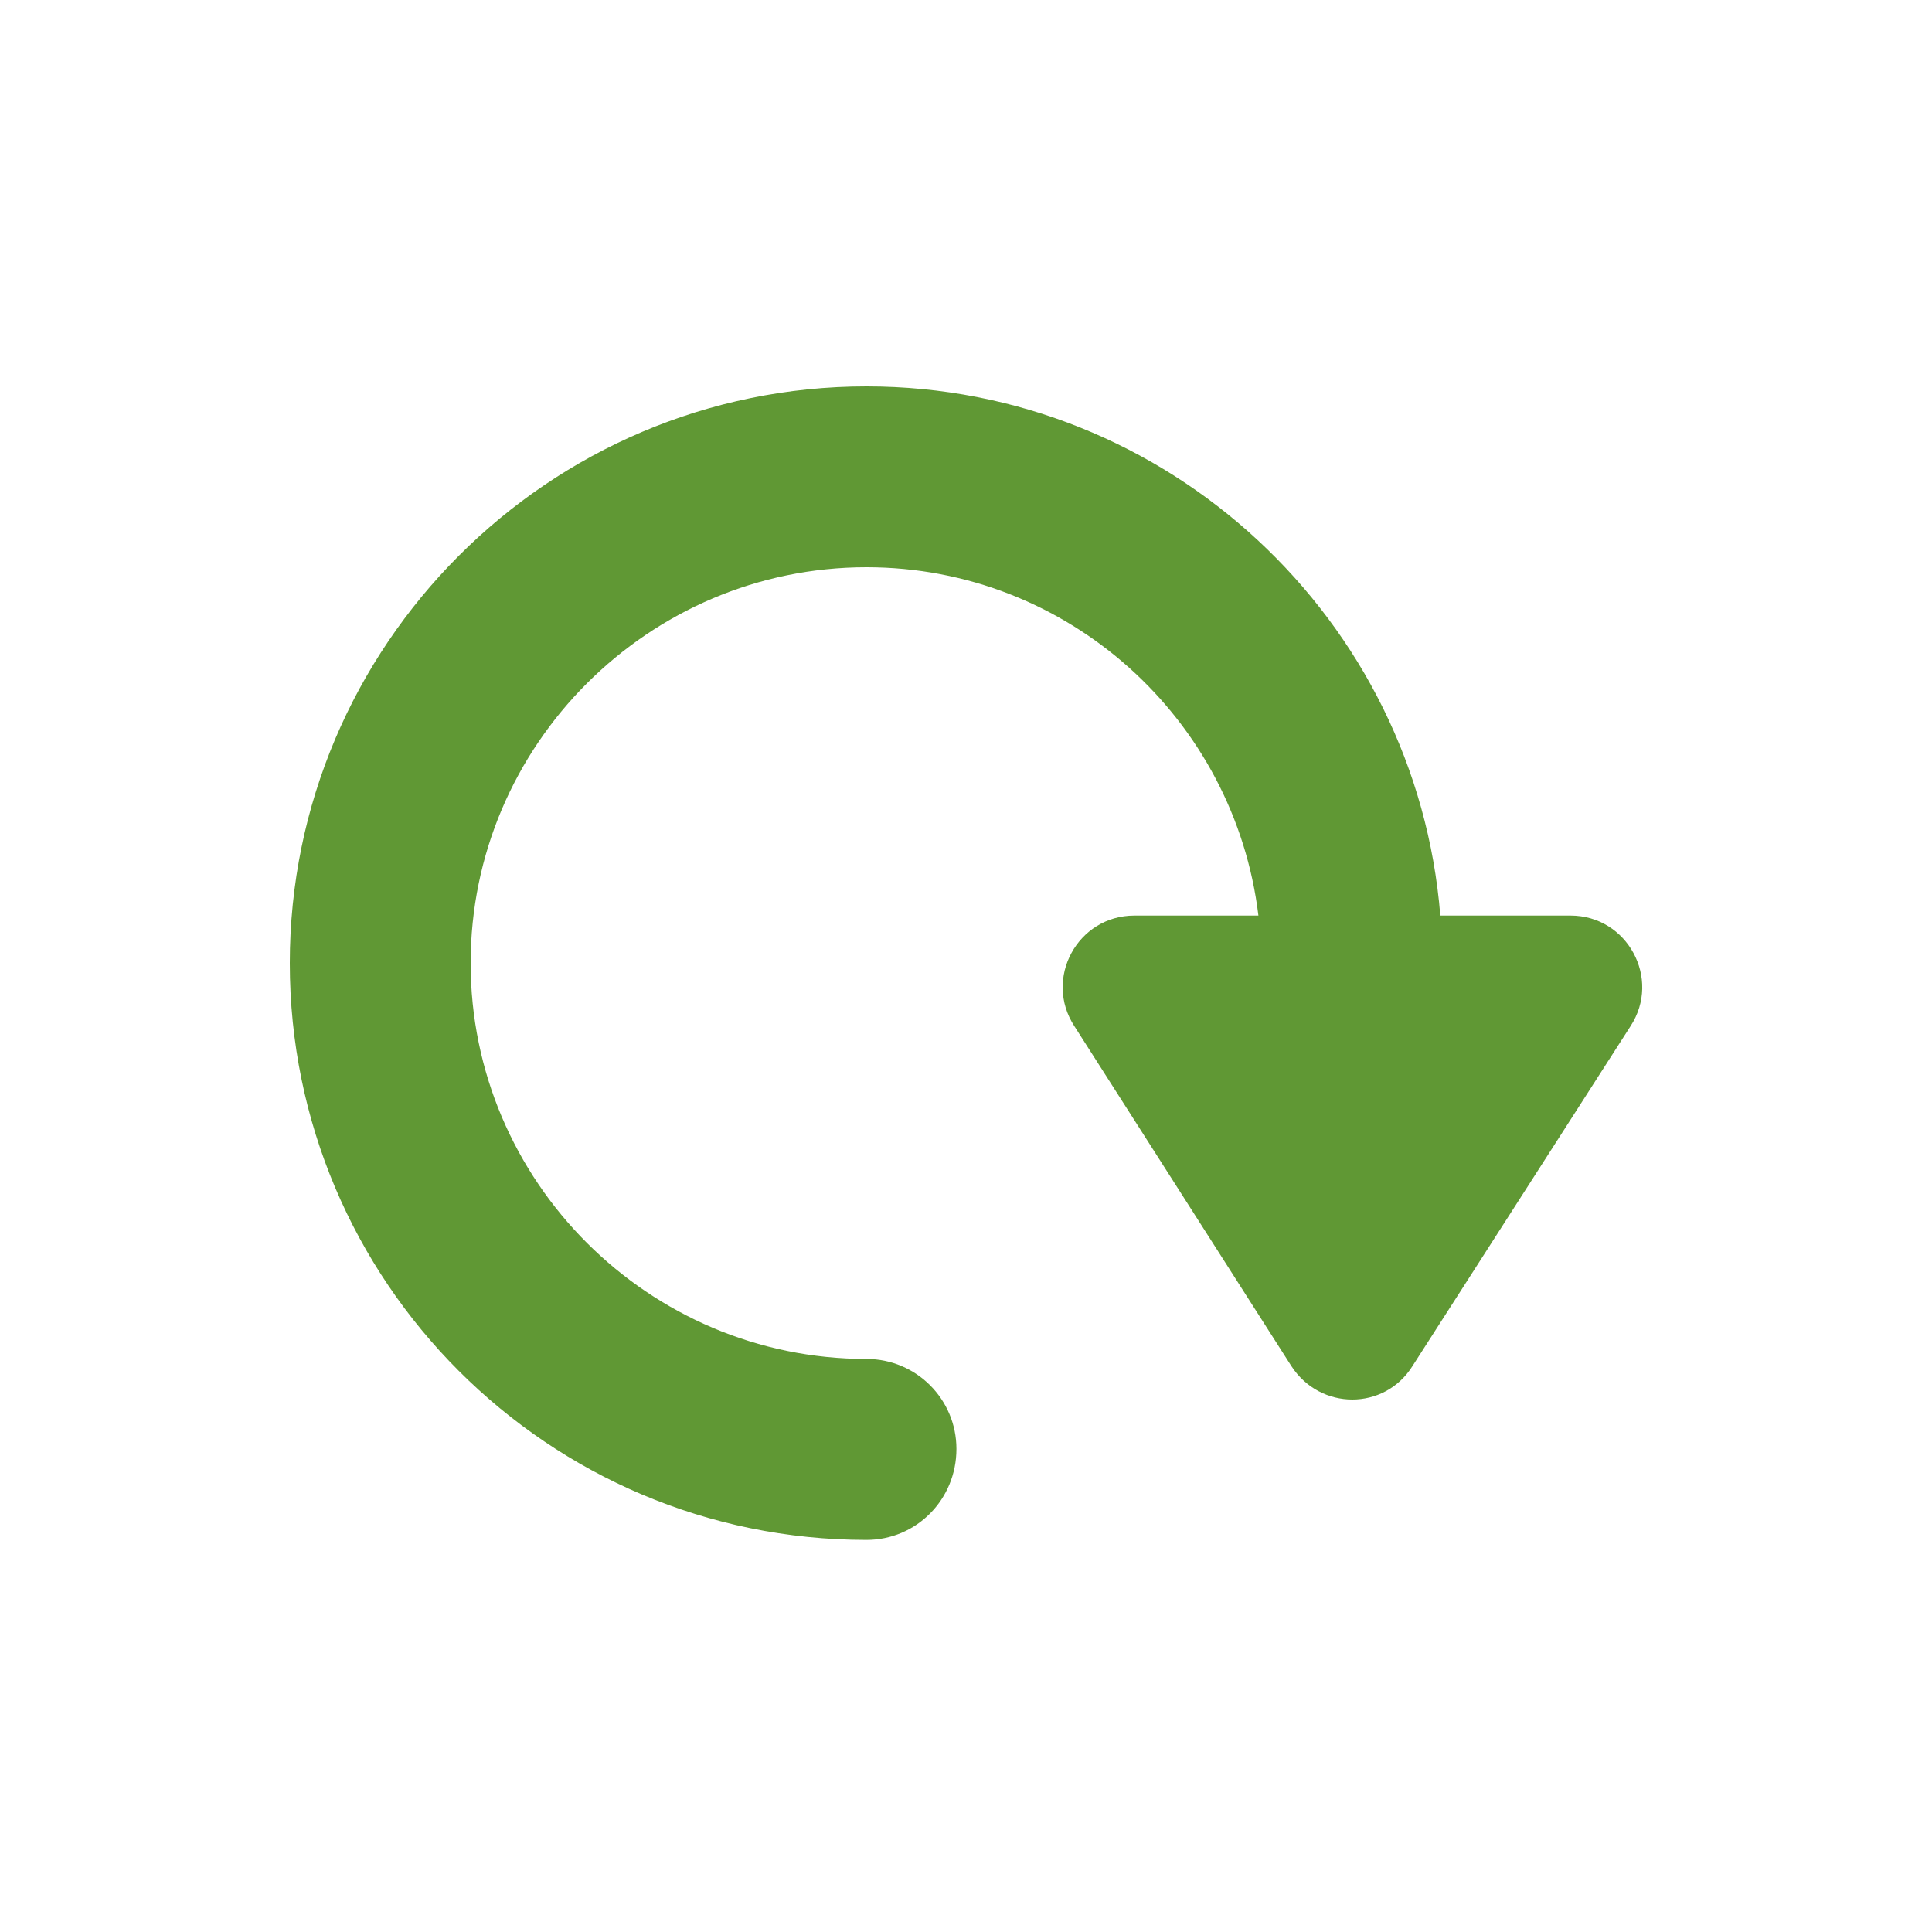 <?xml version="1.0" encoding="UTF-8"?>
<svg width="20px" height="20px" viewBox="0 0 20 20" version="1.1" xmlns="http://www.w3.org/2000/svg" xmlns:xlink="http://www.w3.org/1999/xlink">
    <!-- Generator: Sketch 51.1 (57501) - http://www.bohemiancoding.com/sketch -->
    <title>all-around-active</title>
    <desc>Created with Sketch.</desc>
    <defs></defs>
    <g id="all-around-active" stroke="none" stroke-width="1" fill="none" fill-rule="evenodd">
        <path d="M16.879,10.623 L14.621,14.143 C14.332,14.603 13.669,14.603 13.369,14.143 L11.122,10.623 C10.801,10.131 11.154,9.478 11.743,9.478 L13.027,9.478 C12.781,7.445 11.058,5.872 8.97,5.872 C6.714,5.872 4.872,7.713 4.872,9.97 C4.872,12.228 6.714,14.068 8.97,14.068 C9.485,14.068 9.901,14.485 9.901,14.999 C9.901,15.524 9.485,15.941 8.97,15.941 C5.675,15.941 3,13.266 3,9.97 C3,6.686 5.675,4 8.97,4 C12.095,4 14.664,6.418 14.91,9.478 L16.258,9.478 C16.847,9.478 17.2,10.131 16.879,10.623" id="Rotate" fill="#609834"></path>
    </g>
</svg>